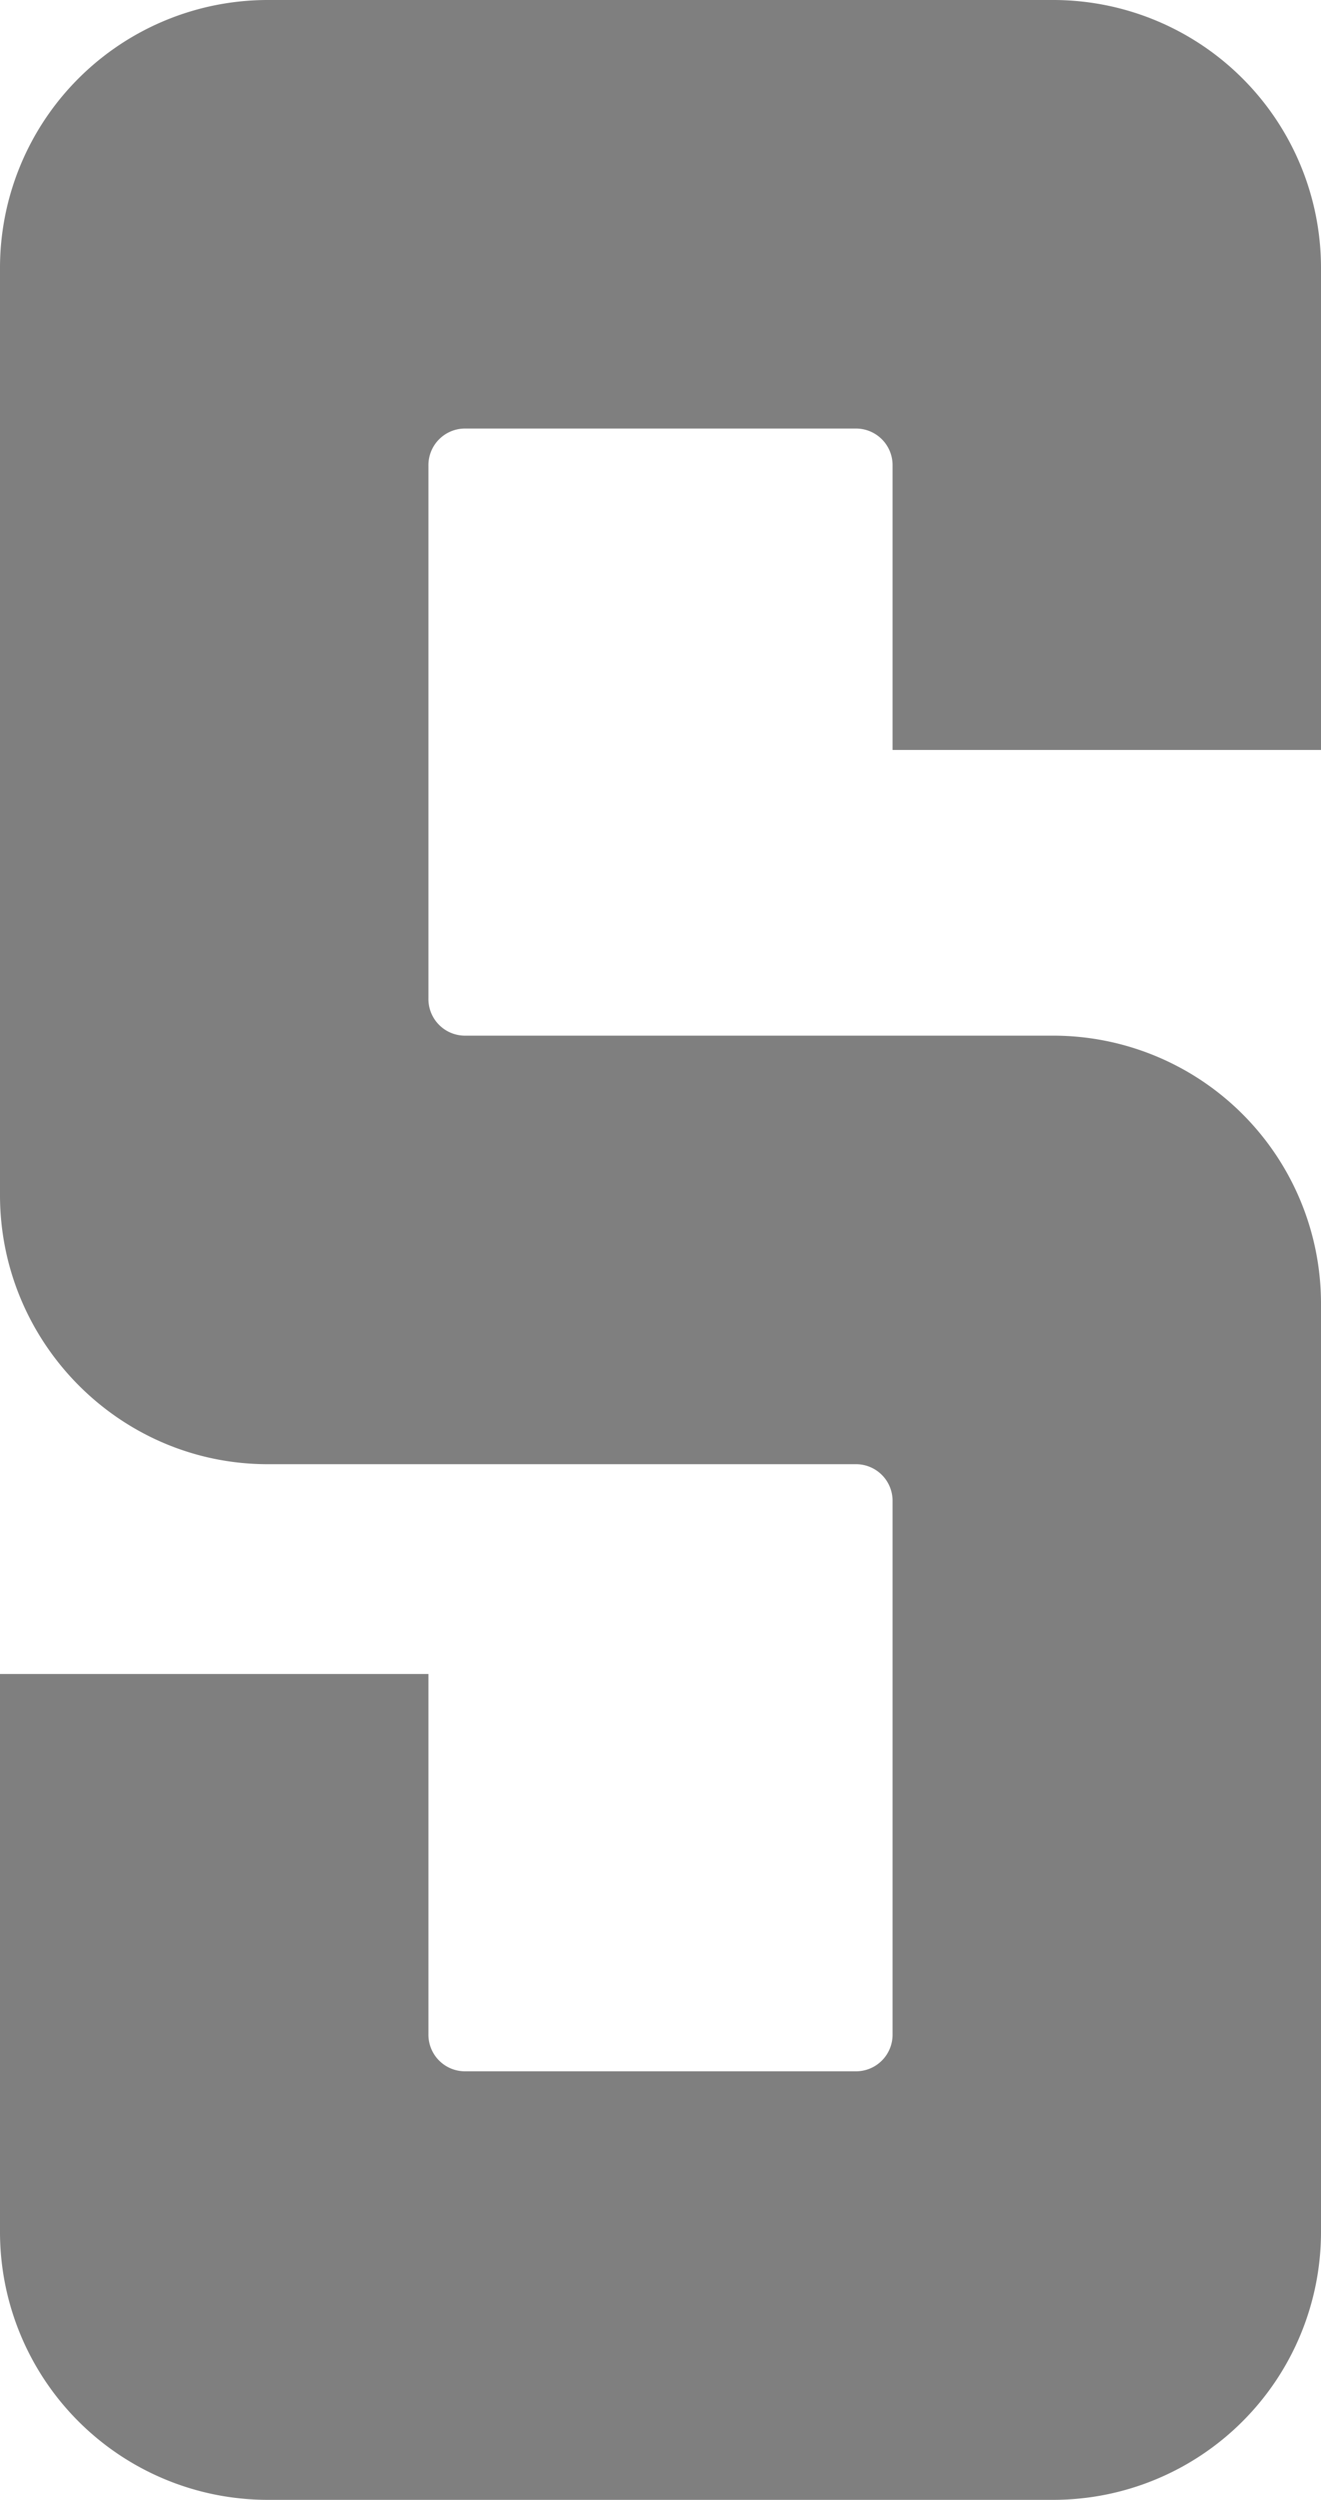 <svg xmlns="http://www.w3.org/2000/svg" width="740" height="1400" viewBox="0 0 740 1400">
  <title>S</title>
  <g id="Layer_2" data-name="Layer 2">
    <g id="Letters">
      <path id="S" d="M150,1400H590a150.055,150.055,0,0,0,150-150V730A150.055,150.055,0,0,0,590,580H261a20.506,20.506,0,0,1-21-21V261a20.506,20.506,0,0,1,21-21H479a20.506,20.506,0,0,1,21,21V420H740V150A150.055,150.055,0,0,0,590,0H150A150.055,150.055,0,0,0,0,150V669H.004c-0.0.1-.004.2-.004.3C0,752.1,67.2,820,150,820H479a20.506,20.506,0,0,1,21,21v298a20.506,20.506,0,0,1-21,21H261a20.506,20.506,0,0,1-21-21V937.5H0V1250A150.055,150.055,0,0,0,150,1400Z" style="fill: #7f7f7f"/>
    </g>
  </g>
</svg>
